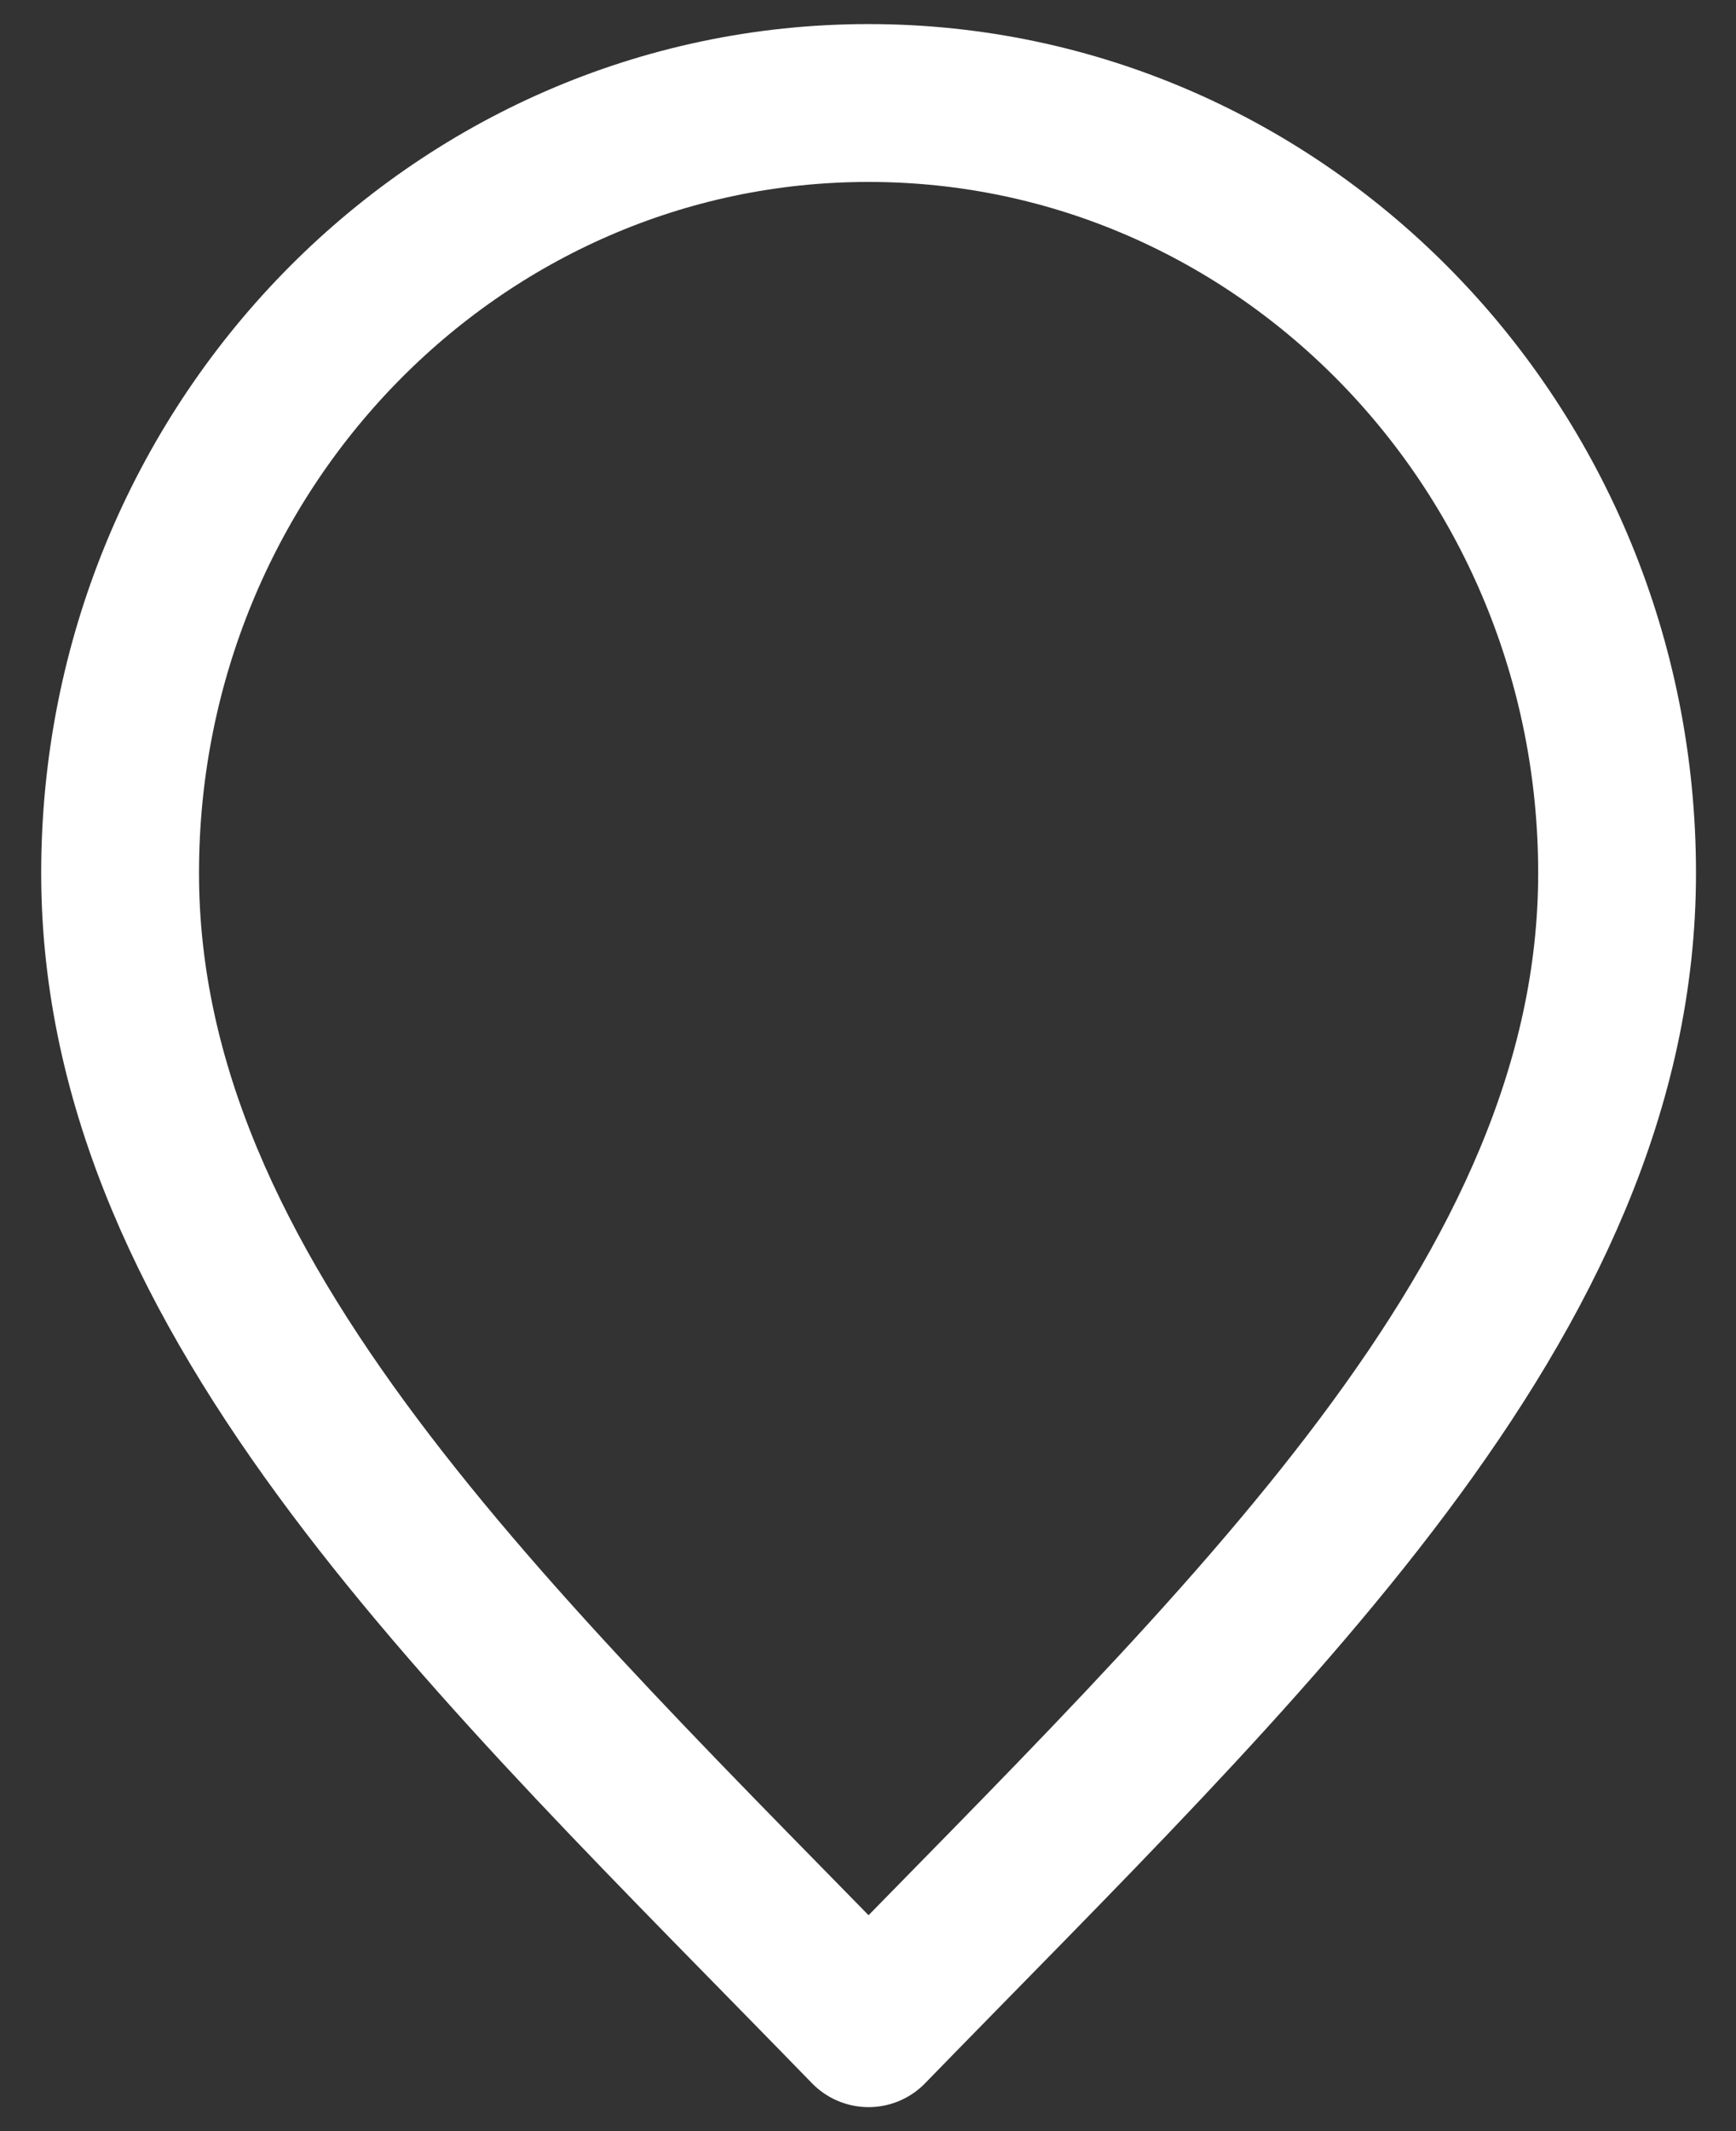 <svg width="22" height="27" viewBox="0 0 22 27" fill="none" xmlns="http://www.w3.org/2000/svg">
<rect x="0" y="0" width="22" height="27" fill="#333333" stroke="none"/>
<path d="M11.007 25.696C15.75 20.818 20.493 16.45 20.493 11.061C20.493 5.673 16.246 1.305 11.007 1.305C5.769 1.305 1.522 5.673 1.522 11.061C1.522 16.45 6.264 20.818 11.007 25.696Z" stroke="white" stroke-width="2" stroke-linecap="round" stroke-linejoin="round"/>
</svg>
